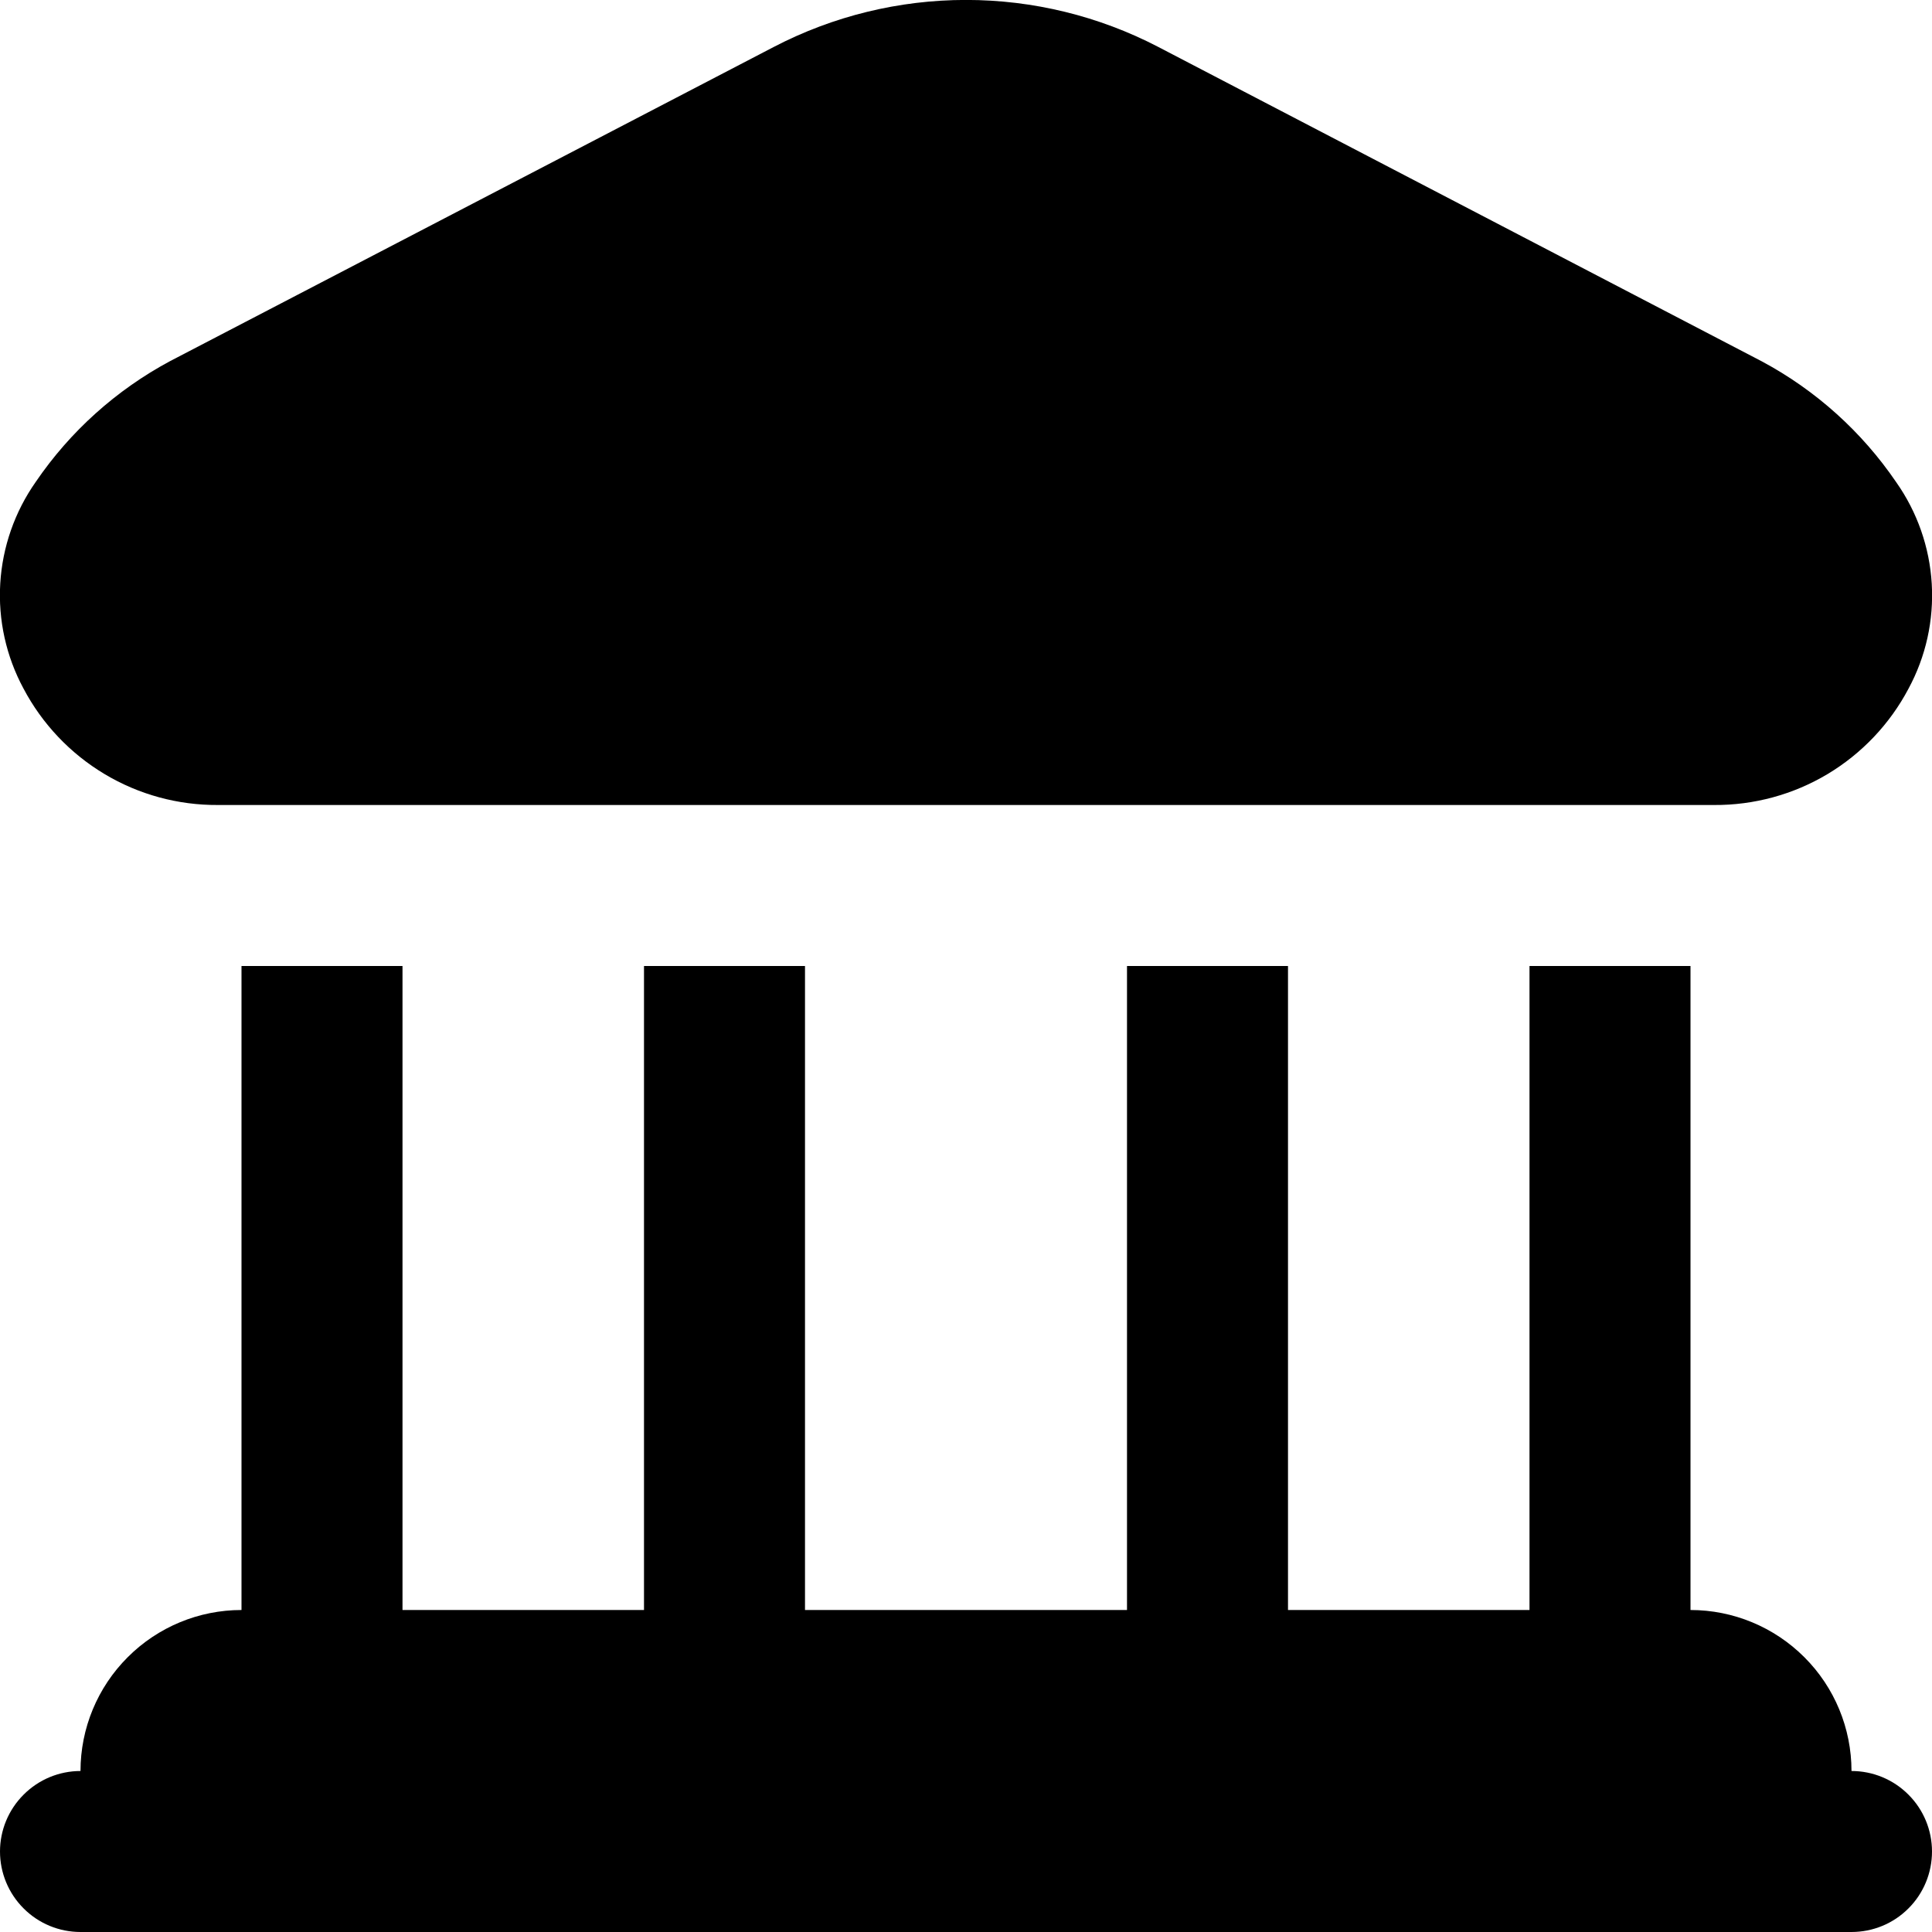 <svg width="30" height="30" viewBox="0 0 30 30" fill="none" xmlns="http://www.w3.org/2000/svg">
<g clip-path="url(#clip0)">
<path d="M0.364 10.69C0.095 10.191 -0.03 9.626 0.004 9.059C0.038 8.493 0.229 7.947 0.555 7.483C1.089 6.699 1.805 6.056 2.64 5.608L12.017 0.728C12.938 0.249 13.962 -0.001 15 -0.001C16.039 -0.001 17.063 0.249 17.984 0.728L27.359 5.612C28.195 6.06 28.91 6.703 29.444 7.487C29.771 7.951 29.962 8.497 29.996 9.063C30.03 9.63 29.905 10.195 29.635 10.694C29.345 11.243 28.91 11.701 28.378 12.02C27.846 12.338 27.236 12.504 26.615 12.5H3.385C2.764 12.504 2.154 12.338 1.621 12.018C1.089 11.699 0.654 11.24 0.364 10.69V10.69ZM28.75 27.5C28.75 26.837 28.487 26.201 28.018 25.733C27.549 25.264 26.913 25 26.25 25V15H23.75V25H20V15H17.5V25H12.5V15H10V25H6.25V15H3.75V25C3.087 25 2.451 25.264 1.983 25.733C1.514 26.201 1.25 26.837 1.25 27.5C0.919 27.5 0.601 27.632 0.367 27.867C0.132 28.101 0 28.419 0 28.75C0 29.082 0.132 29.4 0.367 29.634C0.601 29.869 0.919 30 1.25 30H28.75C29.082 30 29.4 29.869 29.634 29.634C29.869 29.4 30 29.082 30 28.75C30 28.419 29.869 28.101 29.634 27.867C29.4 27.632 29.082 27.5 28.75 27.5Z" fill="black"/>
</g>
<defs>
<clipPath id="clip0">
<rect width="30" height="30" fill="white"/>
</clipPath>
</defs>
</svg>
